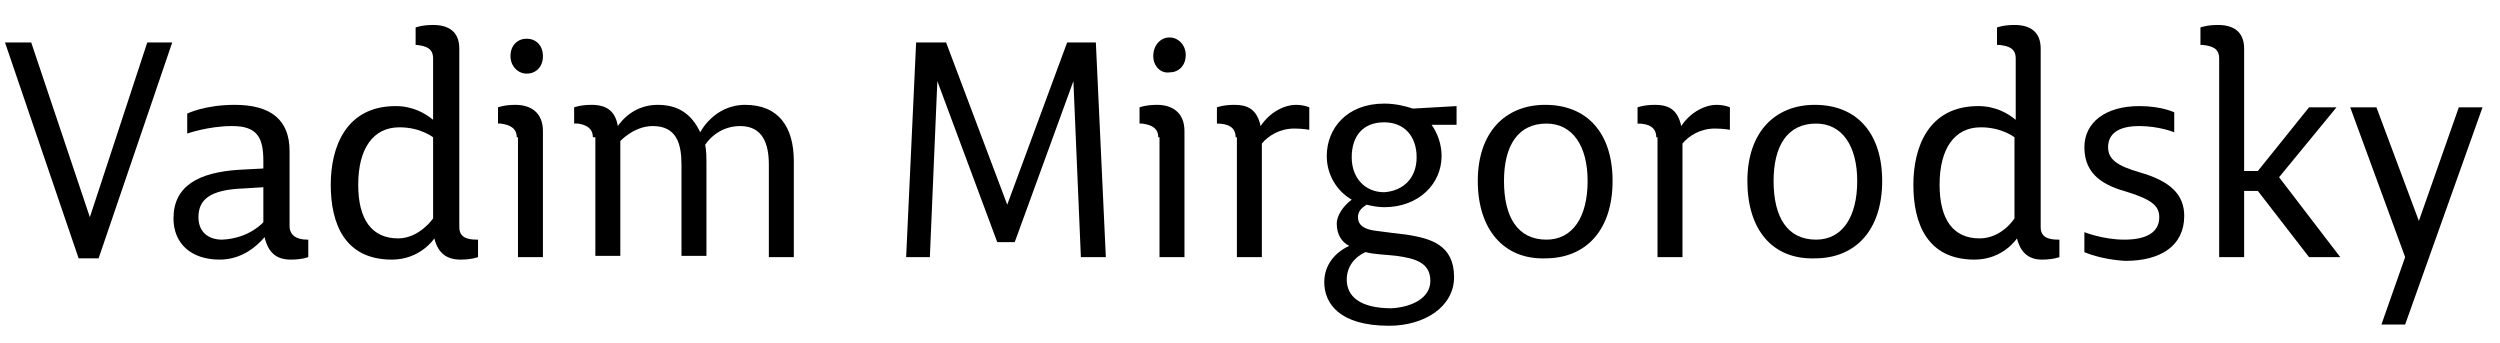 <?xml version="1.0" encoding="utf-8"?>
<svg version="1.1" id="Layer_1" xmlns="http://www.w3.org/2000/svg" xmlns:xlink="http://www.w3.org/1999/xlink" x="0px" y="0px"
	 viewBox="0 0 200.3 27.5" style="enable-background:new 0 0 200.3 27.5;" xml:space="preserve">
<title>vadim</title>
<g class="st0">
	<path class="st1" d="M6.3,20.7L0.4,3.4h2.1l4.7,14l4.6-14h2L7.9,20.7H6.3z"/>
	<path class="st1" d="M21.2,19c-0.6,0.7-1.8,1.8-3.6,1.8c-2.3,0-3.7-1.3-3.7-3.3c0-2.6,2-3.7,5.3-3.9l1.9-0.1v-0.6
		c0-1.9-0.5-2.8-2.5-2.8c-1.9,0-3.6,0.6-3.6,0.6V9.1c0,0,1.4-0.7,3.8-0.7c2.9,0,4.4,1.2,4.4,3.7v6c0,0.7,0.5,1.1,1.4,1.1h0.1v1.4
		c0,0-0.5,0.2-1.4,0.2C22.2,20.8,21.5,20.3,21.2,19z M21.1,17.8V15l-1.6,0.1c-2.7,0.1-3.6,0.9-3.6,2.3c0,1.2,0.8,1.8,1.9,1.8
		C20,19.1,21.1,17.8,21.1,17.8z"/>
	<path class="st1" d="M34.8,19.1c0,0-1.1,1.7-3.4,1.7c-3.8,0-4.9-2.9-4.9-6c0-3,1.2-6.3,5.2-6.3c1.4,0,2.4,0.6,3,1.1V4.7
		c0-0.8-0.5-1-1.3-1.1h-0.1V2.2c0,0,0.5-0.2,1.4-0.2c1.2,0,2.1,0.5,2.1,1.9v14.3c0,0.8,0.6,1,1.4,1h0.1v1.4c0,0-0.5,0.2-1.4,0.2
		C35.8,20.8,35.1,20.3,34.8,19.1z M34.7,17.5V11c0,0-1-0.8-2.7-0.8c-2.1,0-3.3,1.7-3.3,4.6c0,2.8,1.1,4.3,3.2,4.3
		C33.6,19.1,34.7,17.5,34.7,17.5z"/>
	<path class="st1" d="M41.4,11c0-0.7-0.5-1-1.3-1.1h-0.2V8.6c0,0,0.5-0.2,1.4-0.2c1.2,0,2.2,0.6,2.2,2.1v10.1h-2V11z M40.9,4.5
		c0-0.9,0.6-1.4,1.3-1.4c0.7,0,1.3,0.5,1.3,1.4c0,0.9-0.6,1.4-1.3,1.4C41.5,5.9,40.9,5.3,40.9,4.5z"/>
	<path class="st1" d="M47.5,11c0-0.7-0.5-1-1.2-1.1H46V8.6c0,0,0.5-0.2,1.4-0.2c1.2,0,1.9,0.5,2.1,1.7c0.7-1,1.8-1.7,3.2-1.7
		c1.6,0,2.7,0.7,3.4,2.2c0,0,1.1-2.2,3.6-2.2c2.7,0,3.9,1.8,3.9,4.5v7.7h-2v-7.4c0-1.7-0.5-3.1-2.3-3.1c-1.9,0-2.8,1.5-2.8,1.5
		c0.1,0.5,0.1,1,0.1,1.6v7.3h-2v-7.3c0-1.7-0.4-3.1-2.3-3.1c-1.5,0-2.6,1.2-2.6,1.2v9.2h-2V11z"/>
	<path class="st1" d="M75.1,6.5l-0.6,14.1h-1.9l0.8-17.2h2.4l4.9,13l4.8-13h2.3l0.8,17.2h-2L86,6.5l-4.7,12.9h-1.4L75.1,6.5z"/>
	<path class="st1" d="M92.8,11c0-0.7-0.5-1-1.3-1.1h-0.2V8.6c0,0,0.5-0.2,1.4-0.2c1.2,0,2.2,0.6,2.2,2.1v10.1h-2V11z M92.4,4.5
		C92.4,3.6,93,3,93.7,3C94.4,3,95,3.6,95,4.4c0,0.9-0.6,1.4-1.3,1.4C93,5.9,92.4,5.3,92.4,4.5z"/>
	<path class="st1" d="M99,11c0-0.8-0.6-1.1-1.5-1.1h0V8.6c0,0,0.5-0.2,1.4-0.2c1,0,1.8,0.3,2.1,1.7c0.8-1.2,2-1.7,2.8-1.7
		c0.7,0,1.1,0.2,1.1,0.2v1.8c0,0-0.5-0.1-1.2-0.1c-1.2,0-2.1,0.6-2.6,1.2v9.1h-2V11z"/>
	<path class="st1" d="M111.3,26.1c-4,0-5.2-1.8-5.2-3.5c0-1.4,0.9-2.4,2-2.9c-0.6-0.3-1-0.9-1-1.8c0-0.6,0.5-1.4,1.2-1.9
		c-1.2-0.7-2-2-2-3.5c0-2.2,1.6-4.2,4.6-4.2c0.9,0,1.7,0.2,2.3,0.4l3.5-0.2v1.5h-2c0.5,0.7,0.8,1.6,0.8,2.5c0,2.2-1.8,4.1-4.6,4.1
		c-0.5,0-1-0.1-1.4-0.2c-0.5,0.3-0.7,0.6-0.7,1c0,0.7,0.6,1,1.5,1.1c0.7,0.1,1.6,0.2,2.4,0.3c1.9,0.3,3.8,0.8,3.8,3.4
		C116.5,24.6,114.1,26.1,111.3,26.1z M114.6,22.5c0-1.5-1.3-1.8-2.7-2c-0.8-0.1-1.7-0.1-2.5-0.3c-0.9,0.4-1.5,1.2-1.5,2.2
		c0,1.3,1,2.3,3.6,2.3C113.1,24.6,114.6,23.9,114.6,22.5z M113.5,12.6c0-1.7-1-2.8-2.6-2.8c-1.7,0-2.6,1.1-2.6,2.8
		c0,1.7,1.1,2.8,2.6,2.8C112.4,15.3,113.5,14.3,113.5,12.6z"/>
	<path class="st1" d="M118.4,14.5c0-3.9,2.2-6.1,5.4-6.1c3.4,0,5.4,2.3,5.4,6.1c0,3.9-2.1,6.2-5.4,6.2
		C120.5,20.8,118.4,18.4,118.4,14.5z M127.2,14.5c0-2.8-1.2-4.6-3.3-4.6c-2.3,0-3.4,1.8-3.4,4.6c0,2.9,1.1,4.7,3.4,4.7
		C126,19.2,127.2,17.4,127.2,14.5z"/>
	<path class="st1" d="M132.7,11c0-0.8-0.6-1.1-1.5-1.1h0V8.6c0,0,0.5-0.2,1.4-0.2c1,0,1.8,0.3,2.1,1.7c0.8-1.2,2-1.7,2.8-1.7
		c0.7,0,1.1,0.2,1.1,0.2v1.8c0,0-0.5-0.1-1.2-0.1c-1.2,0-2.1,0.6-2.6,1.2v9.1h-2V11z"/>
	<path class="st1" d="M140,14.5c0-3.9,2.2-6.1,5.4-6.1c3.4,0,5.4,2.3,5.4,6.1c0,3.9-2.1,6.2-5.4,6.2C142,20.8,140,18.4,140,14.5z
		 M148.8,14.5c0-2.8-1.2-4.6-3.3-4.6c-2.3,0-3.4,1.8-3.4,4.6c0,2.9,1.1,4.7,3.4,4.7C147.6,19.2,148.8,17.4,148.8,14.5z"/>
	<path class="st1" d="M161.6,19.1c0,0-1.1,1.7-3.4,1.7c-3.8,0-4.9-2.9-4.9-6c0-3,1.2-6.3,5.2-6.3c1.4,0,2.4,0.6,3,1.1V4.7
		c0-0.8-0.5-1-1.3-1.1H160V2.2c0,0,0.5-0.2,1.4-0.2c1.2,0,2.1,0.5,2.1,1.9v14.3c0,0.8,0.6,1,1.4,1h0.1v1.4c0,0-0.5,0.2-1.4,0.2
		C162.6,20.8,161.9,20.3,161.6,19.1z M161.4,17.5V11c0,0-1-0.8-2.7-0.8c-2.1,0-3.3,1.7-3.3,4.6c0,2.8,1.1,4.3,3.2,4.3
		C160.4,19.1,161.4,17.5,161.4,17.5z"/>
	<path class="st1" d="M167,20.2v-1.6c0,0,1.5,0.6,3.2,0.6c1.8,0,2.8-0.6,2.8-1.8c0-0.9-0.6-1.4-2.5-2c-1.8-0.5-3.5-1.3-3.5-3.6
		c0-2,1.7-3.3,4.4-3.3c1.8,0,2.8,0.5,2.8,0.5v1.6c0,0-1.2-0.5-2.8-0.5c-1.8,0-2.5,0.7-2.5,1.7c0,1,0.8,1.5,2.5,2
		c2.5,0.7,3.6,1.8,3.6,3.5c0,2.4-1.9,3.6-4.7,3.6C168.3,20.8,167,20.2,167,20.2z"/>
	<path class="st1" d="M177.8,20.6V4.7c0-0.8-0.5-1-1.3-1.1h-0.2V2.2c0,0,0.5-0.2,1.4-0.2c1.2,0,2.1,0.5,2.1,1.9v9.8h1.1l4.1-5.1h2.2
		l-4.6,5.6c1.3,1.7,4.9,6.4,4.9,6.4H185l-4.1-5.3h-1.1v5.3H177.8z"/>
	<path class="st1" d="M192.7,20.6l-4.4-12h2.1l3.4,9.1l3.2-9.1h1.9L192.7,26h-1.9L192.7,20.6z"/>
</g>
</svg>
